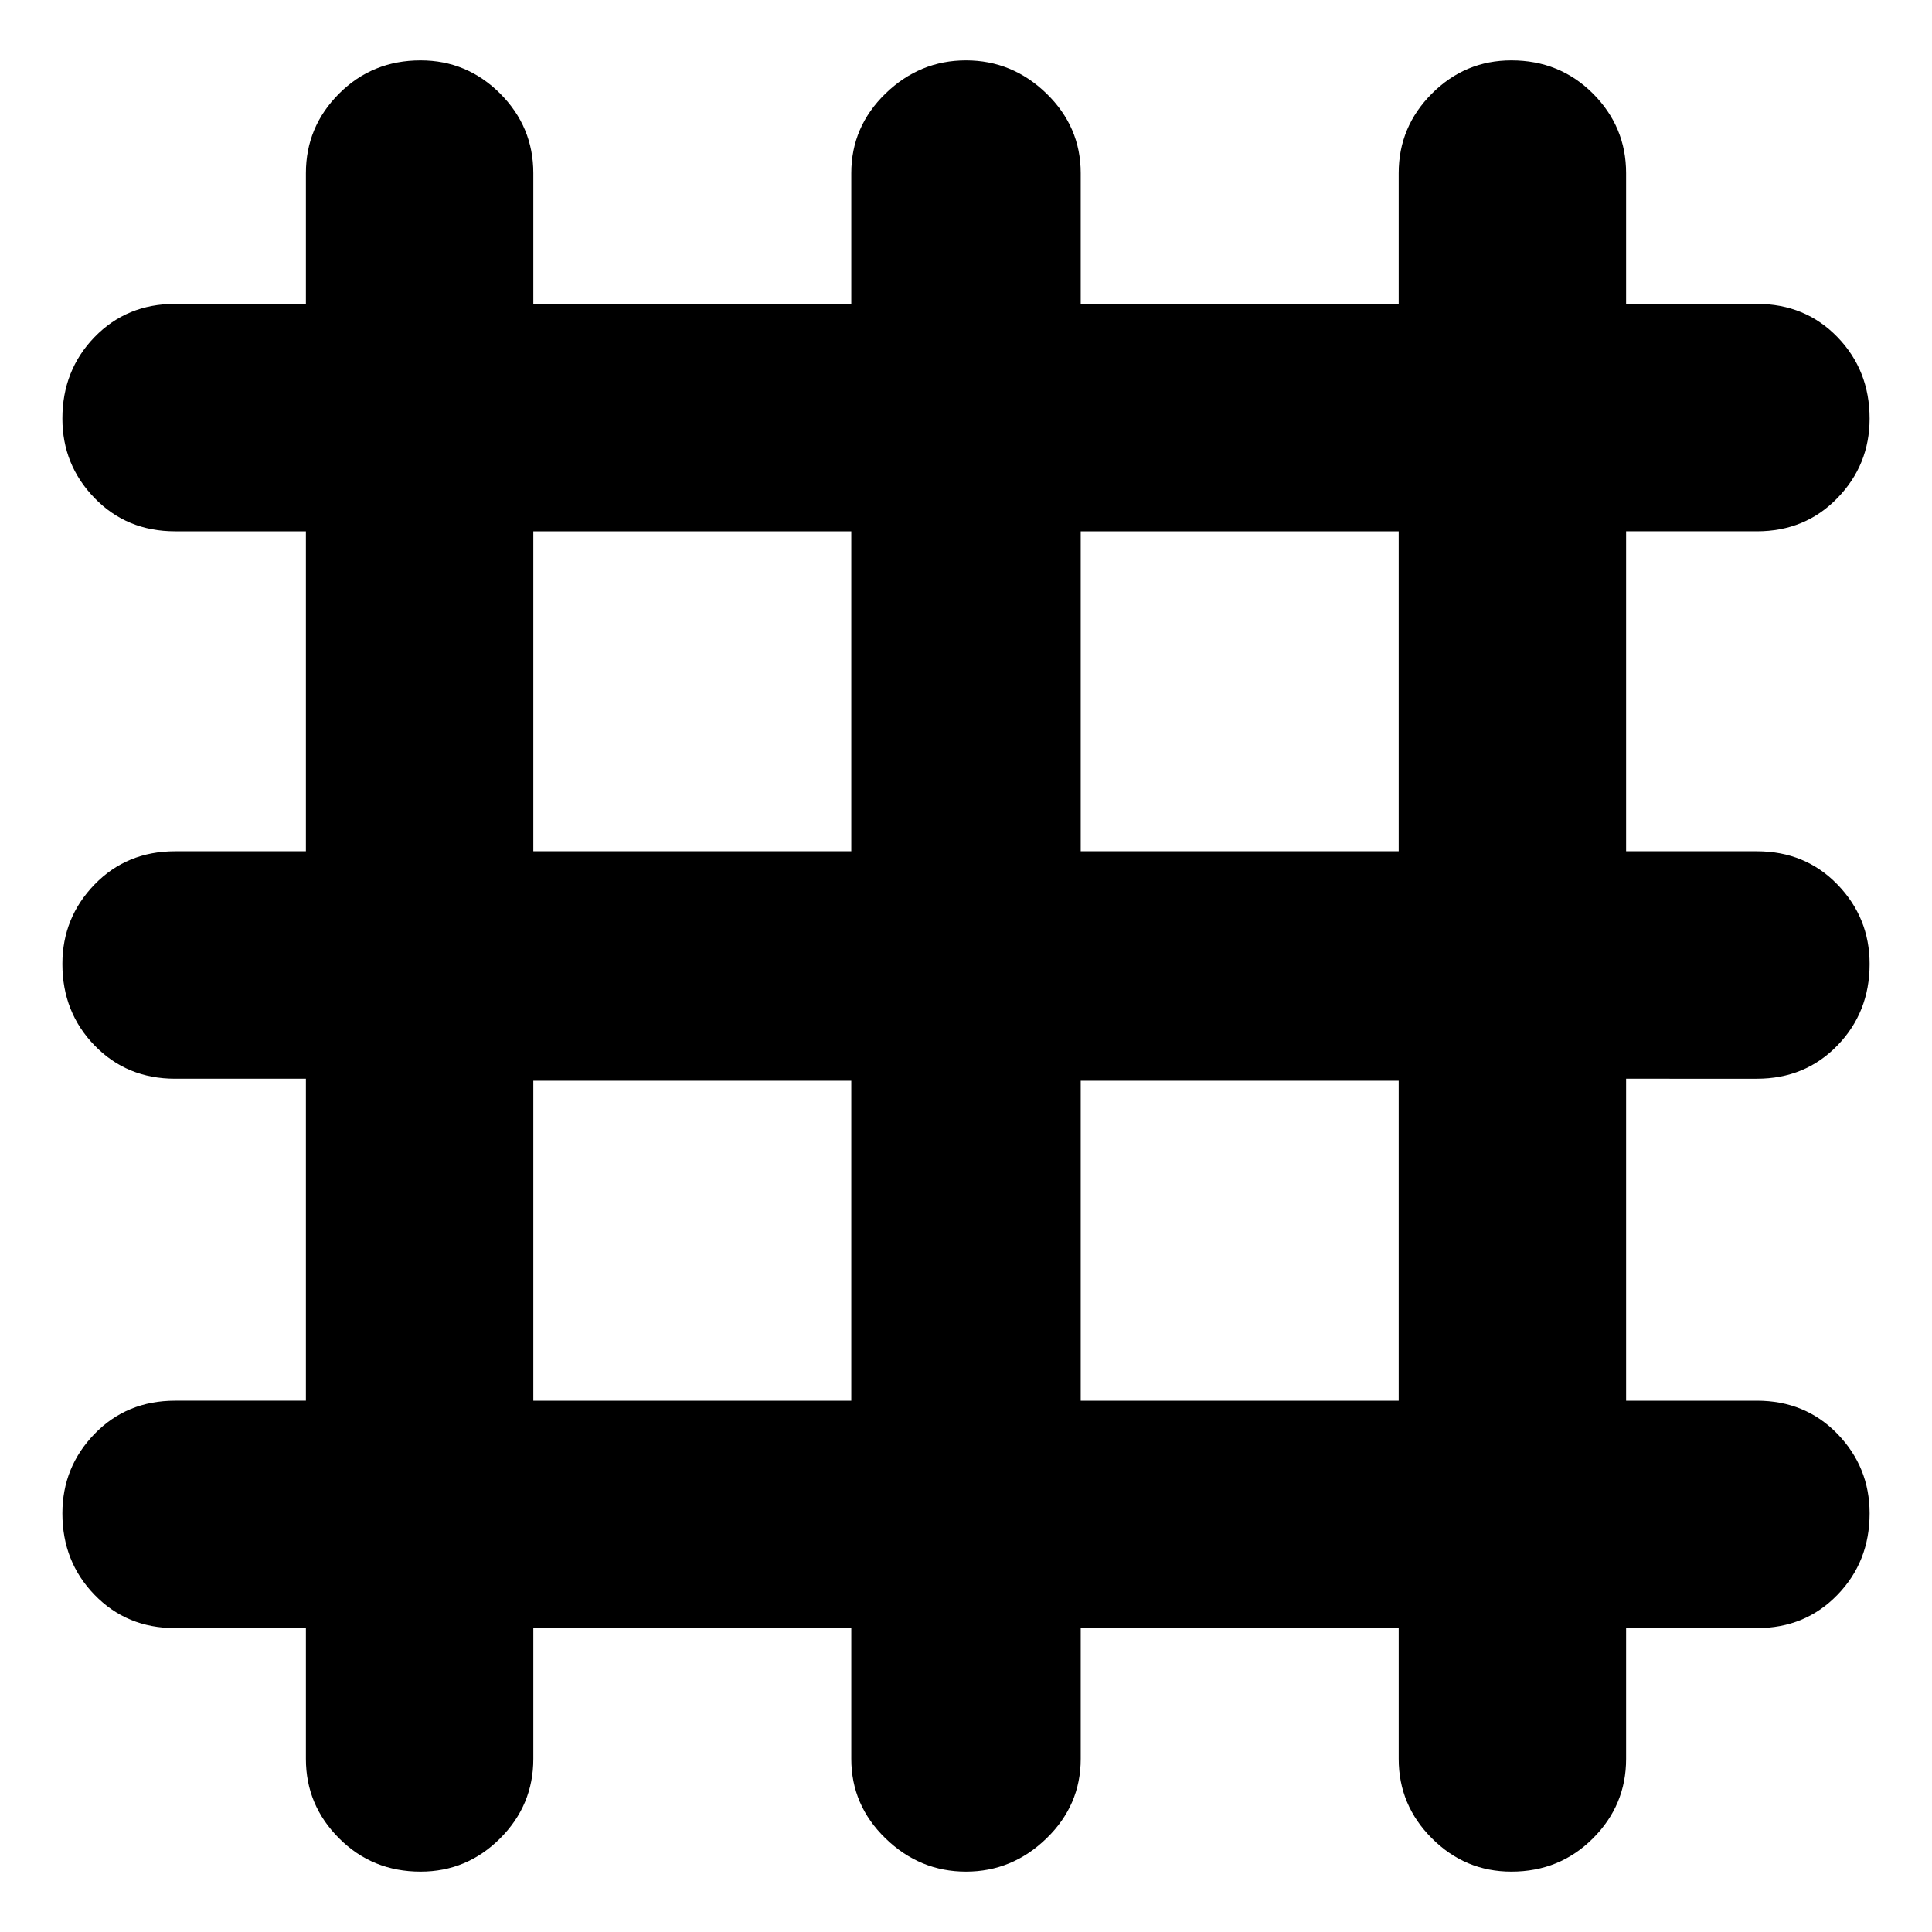 <svg xmlns="http://www.w3.org/2000/svg" height="24" width="24"><path d="M5.225 23.25q-.6 0-1.012-.413-.413-.412-.413-.987v-1.625H2.175q-.6 0-1-.413-.4-.412-.4-1.012 0-.575.4-.988.4-.412 1-.412H3.8v-4H2.175q-.6 0-1-.413-.4-.412-.4-1.012 0-.575.4-.988.4-.412 1-.412H3.8V6.6H2.175q-.6 0-1-.413-.4-.412-.4-.987 0-.6.4-1.013.4-.412 1-.412H3.8V2.15q0-.575.413-.988Q4.625.75 5.225.75q.575 0 .988.412.412.413.412.988v1.625h3.95V2.15q0-.575.425-.988.425-.412 1-.412t1 .412q.425.413.425.988v1.625h3.95V2.15q0-.575.413-.988.412-.412.987-.412.6 0 1.013.412.412.413.412.988v1.625h1.625q.6 0 1 .412.4.413.4 1.013 0 .575-.4.987-.4.413-1 .413H20.2v3.975h1.625q.6 0 1 .412.4.413.4.988 0 .6-.4 1.012-.4.413-1 .413H20.2v4h1.625q.6 0 1 .412.4.413.4.988 0 .6-.4 1.012-.4.413-1 .413H20.2v1.625q0 .575-.412.987-.413.413-1.013.413-.575 0-.987-.413-.413-.412-.413-.987v-1.625h-3.95v1.625q0 .575-.425.987-.425.413-1 .413t-1-.413q-.425-.412-.425-.987v-1.625h-3.95v1.625q0 .575-.412.987-.413.413-.988.413Zm1.4-12.675h3.95V6.6h-3.95Zm0 6.825h3.95v-3.975h-3.95Zm6.8 0h3.95v-3.975h-3.95Zm0-6.825h3.95V6.6h-3.95Z"/></svg>